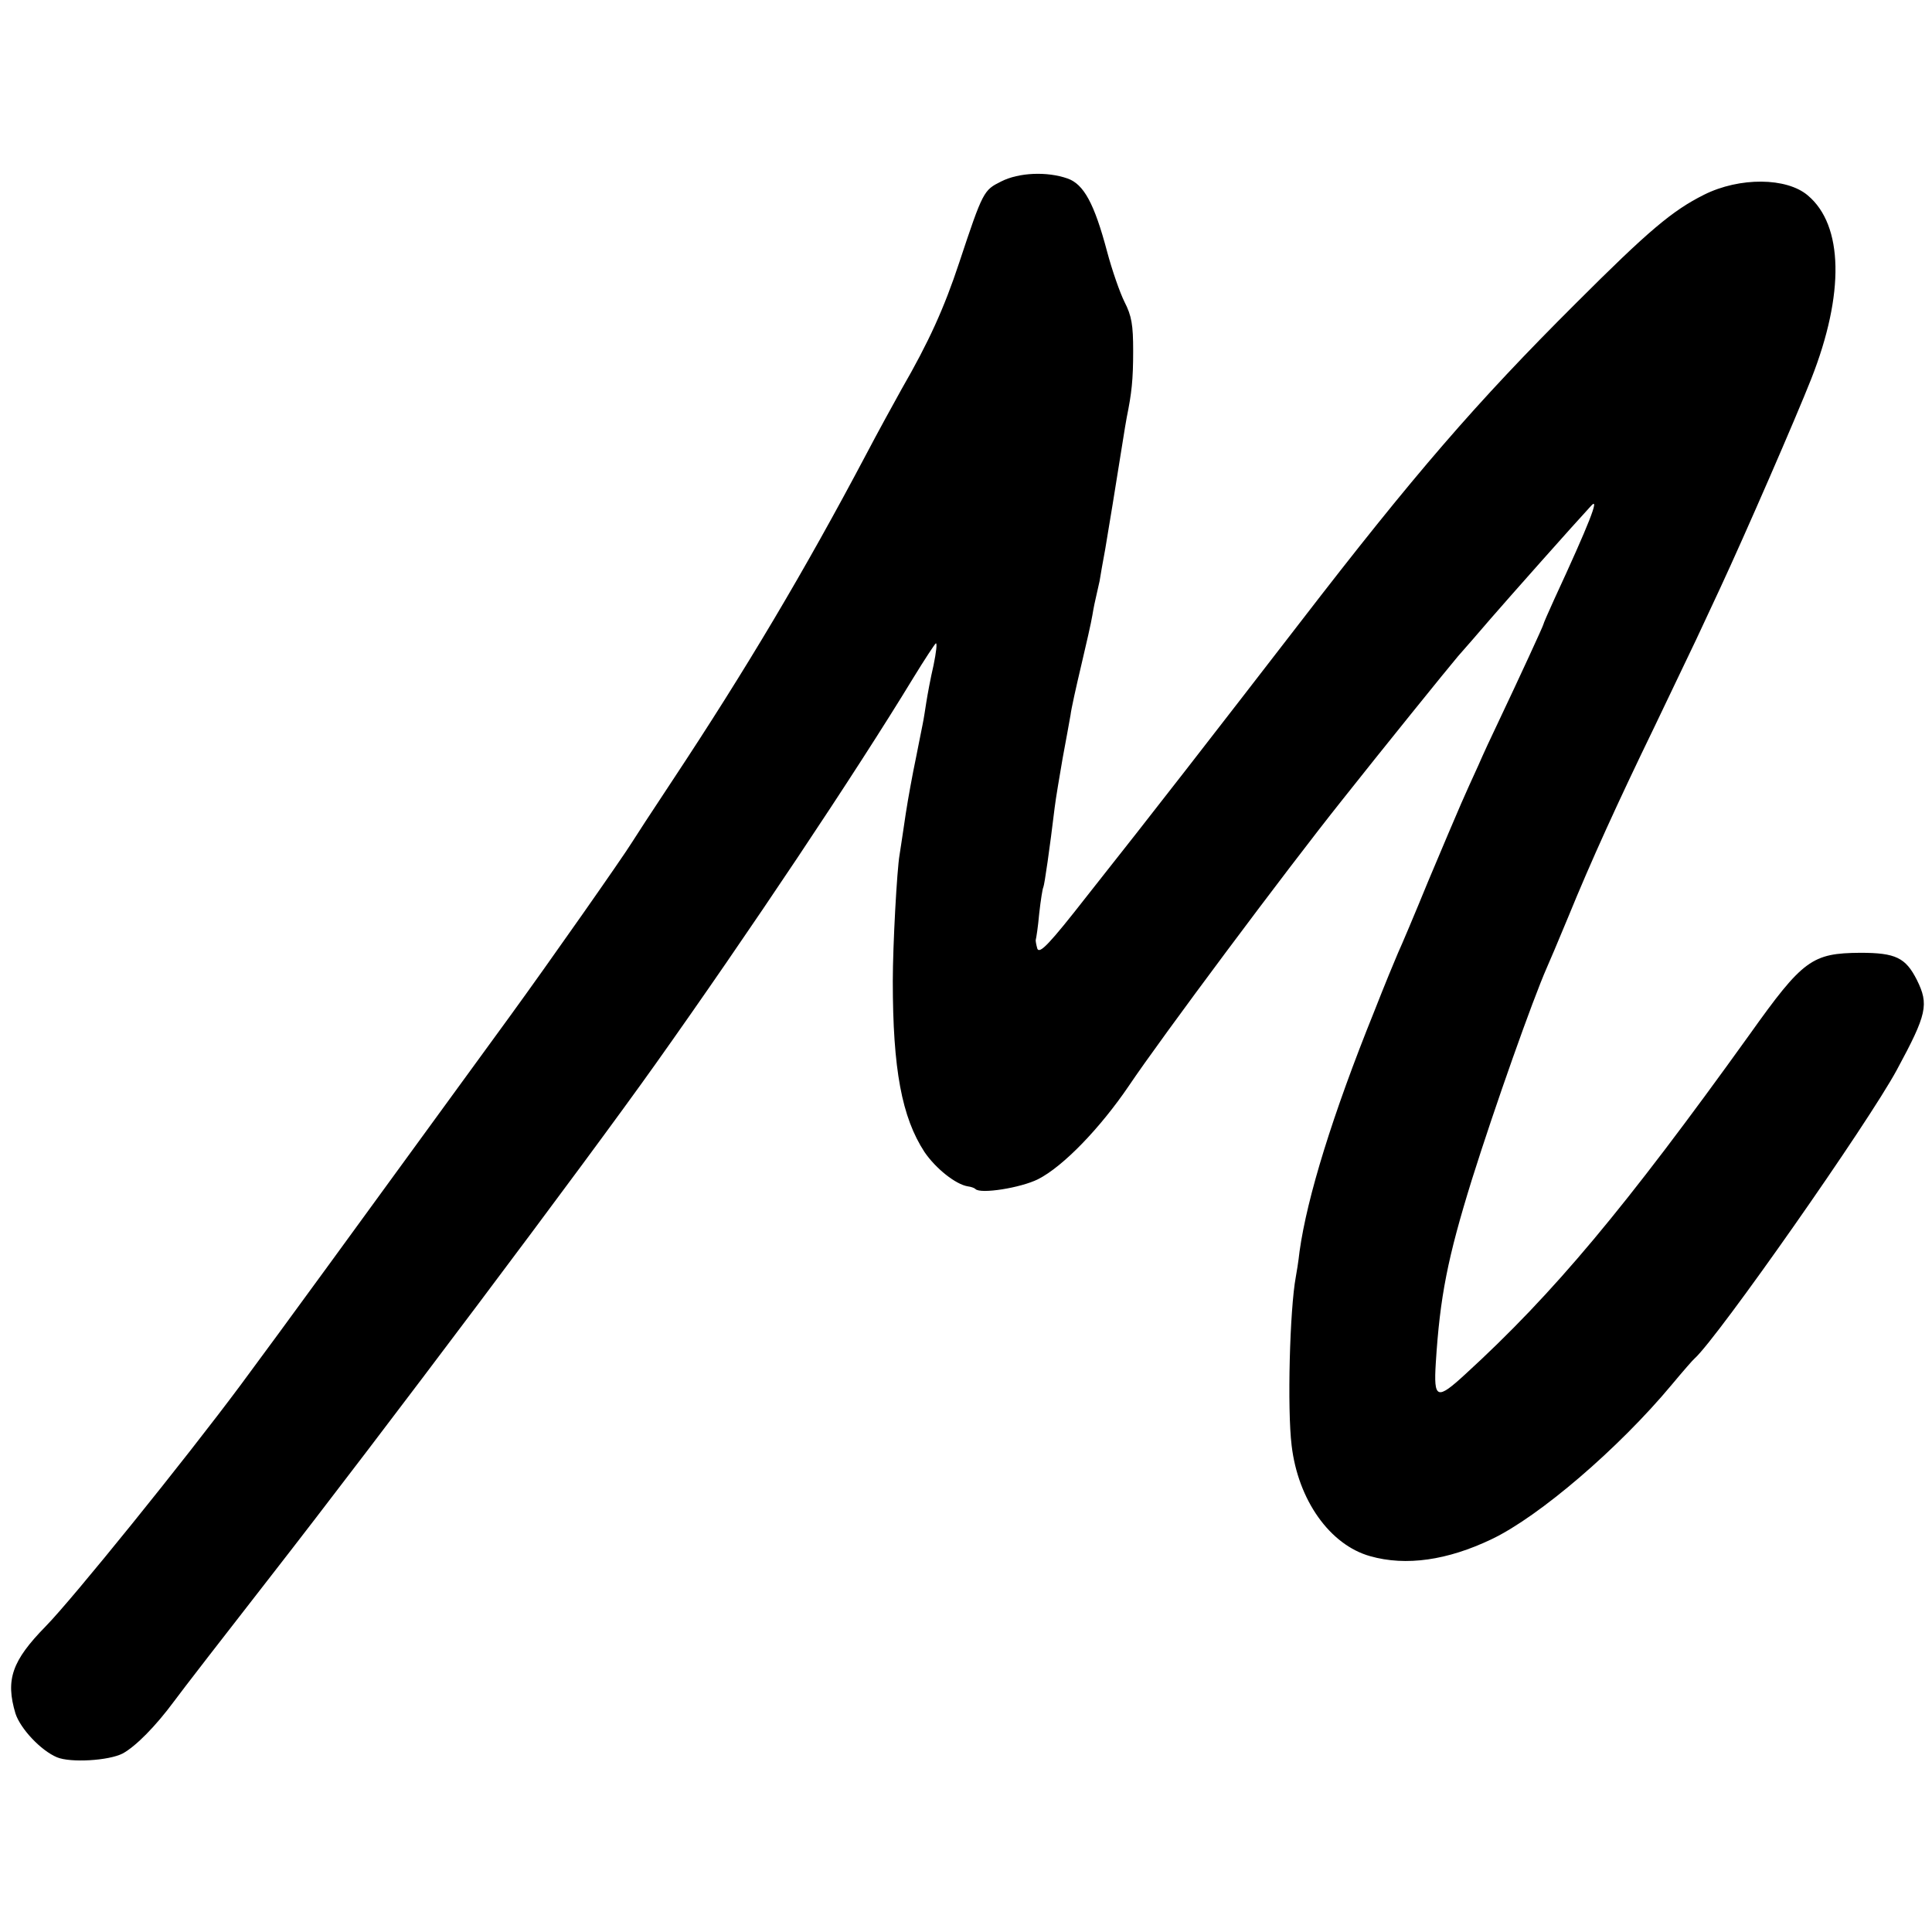 <?xml version="1.0" standalone="no"?>
<!DOCTYPE svg PUBLIC "-//W3C//DTD SVG 20010904//EN"
 "http://www.w3.org/TR/2001/REC-SVG-20010904/DTD/svg10.dtd">
<svg version="1.0" xmlns="http://www.w3.org/2000/svg"
 width="512pt" height="512pt" viewBox="0 0 512 512"
 preserveAspectRatio="xMidYMid meet">
<g transform="translate(0,512) scale(0.1,-0.1)"
fill="#000000" stroke="none">
<path d="M2653 4639 c-46 -23 -48 -25 -111 -215 -40 -121 -81 -211 -152 -334
-20 -36 -63 -114 -95 -175 -164 -310 -318 -569 -514 -865 -53 -80 -100 -152
-106 -162 -24 -39 -218 -316 -325 -463 -445 -611 -589 -809 -712 -975 -148
-199 -447 -569 -517 -640 -89 -91 -107 -141 -80 -231 13 -40 67 -98 110 -116
36 -15 137 -9 174 10 35 19 88 73 136 138 19 26 135 176 259 335 286 367 831
1092 1017 1354 246 346 531 773 683 1023 30 49 57 90 60 92 4 2 1 -24 -6 -58
-8 -34 -16 -78 -19 -97 -3 -19 -7 -46 -10 -60 -3 -14 -7 -36 -10 -50 -3 -14
-9 -47 -15 -75 -11 -58 -17 -91 -26 -154 -4 -25 -8 -55 -10 -66 -7 -39 -18
-241 -18 -335 0 -234 24 -361 84 -453 30 -44 83 -86 115 -91 8 -1 17 -4 20 -7
13 -14 120 3 166 26 67 34 165 136 241 248 84 125 415 569 565 757 98 124 283
353 307 381 17 19 56 64 86 99 53 61 218 247 267 300 23 25 -5 -47 -98 -248
-16 -35 -29 -65 -29 -67 0 -3 -64 -142 -120 -260 -16 -33 -40 -85 -53 -115
-14 -30 -34 -75 -45 -100 -11 -25 -50 -117 -87 -205 -36 -88 -72 -173 -80
-190 -7 -16 -36 -86 -63 -155 -111 -275 -178 -493 -198 -636 -3 -27 -8 -58
-10 -68 -16 -86 -23 -350 -11 -447 17 -144 101 -263 208 -293 95 -27 205 -11
322 45 126 60 337 241 477 409 30 36 57 67 61 70 62 56 460 624 536 765 80
148 85 173 53 238 -30 59 -56 72 -150 72 -128 -1 -152 -18 -293 -216 -331
-461 -520 -687 -754 -901 -75 -69 -84 -66 -78 30 11 175 31 278 96 487 61 194
161 476 198 560 5 11 31 72 57 135 60 147 131 303 229 505 42 88 92 192 110
230 18 39 46 99 63 135 67 144 201 452 242 556 89 226 85 407 -9 486 -56 48
-181 49 -275 2 -84 -42 -147 -95 -339 -287 -266 -265 -430 -455 -732 -847
-224 -290 -392 -507 -564 -724 -100 -128 -126 -155 -132 -140 -3 11 -5 21 -4
24 1 3 6 34 9 69 4 36 9 67 11 70 3 6 17 103 30 211 3 25 13 83 21 130 9 47
18 99 21 115 2 17 15 75 28 130 13 55 27 116 30 135 3 19 8 42 10 50 2 8 6 26
9 40 2 14 9 52 15 85 9 53 28 169 47 289 3 21 8 48 10 60 13 64 17 99 17 176
0 69 -4 93 -23 130 -12 24 -33 84 -46 133 -34 128 -62 179 -105 194 -54 19
-129 16 -176 -8z"/>
</g>
</svg>
